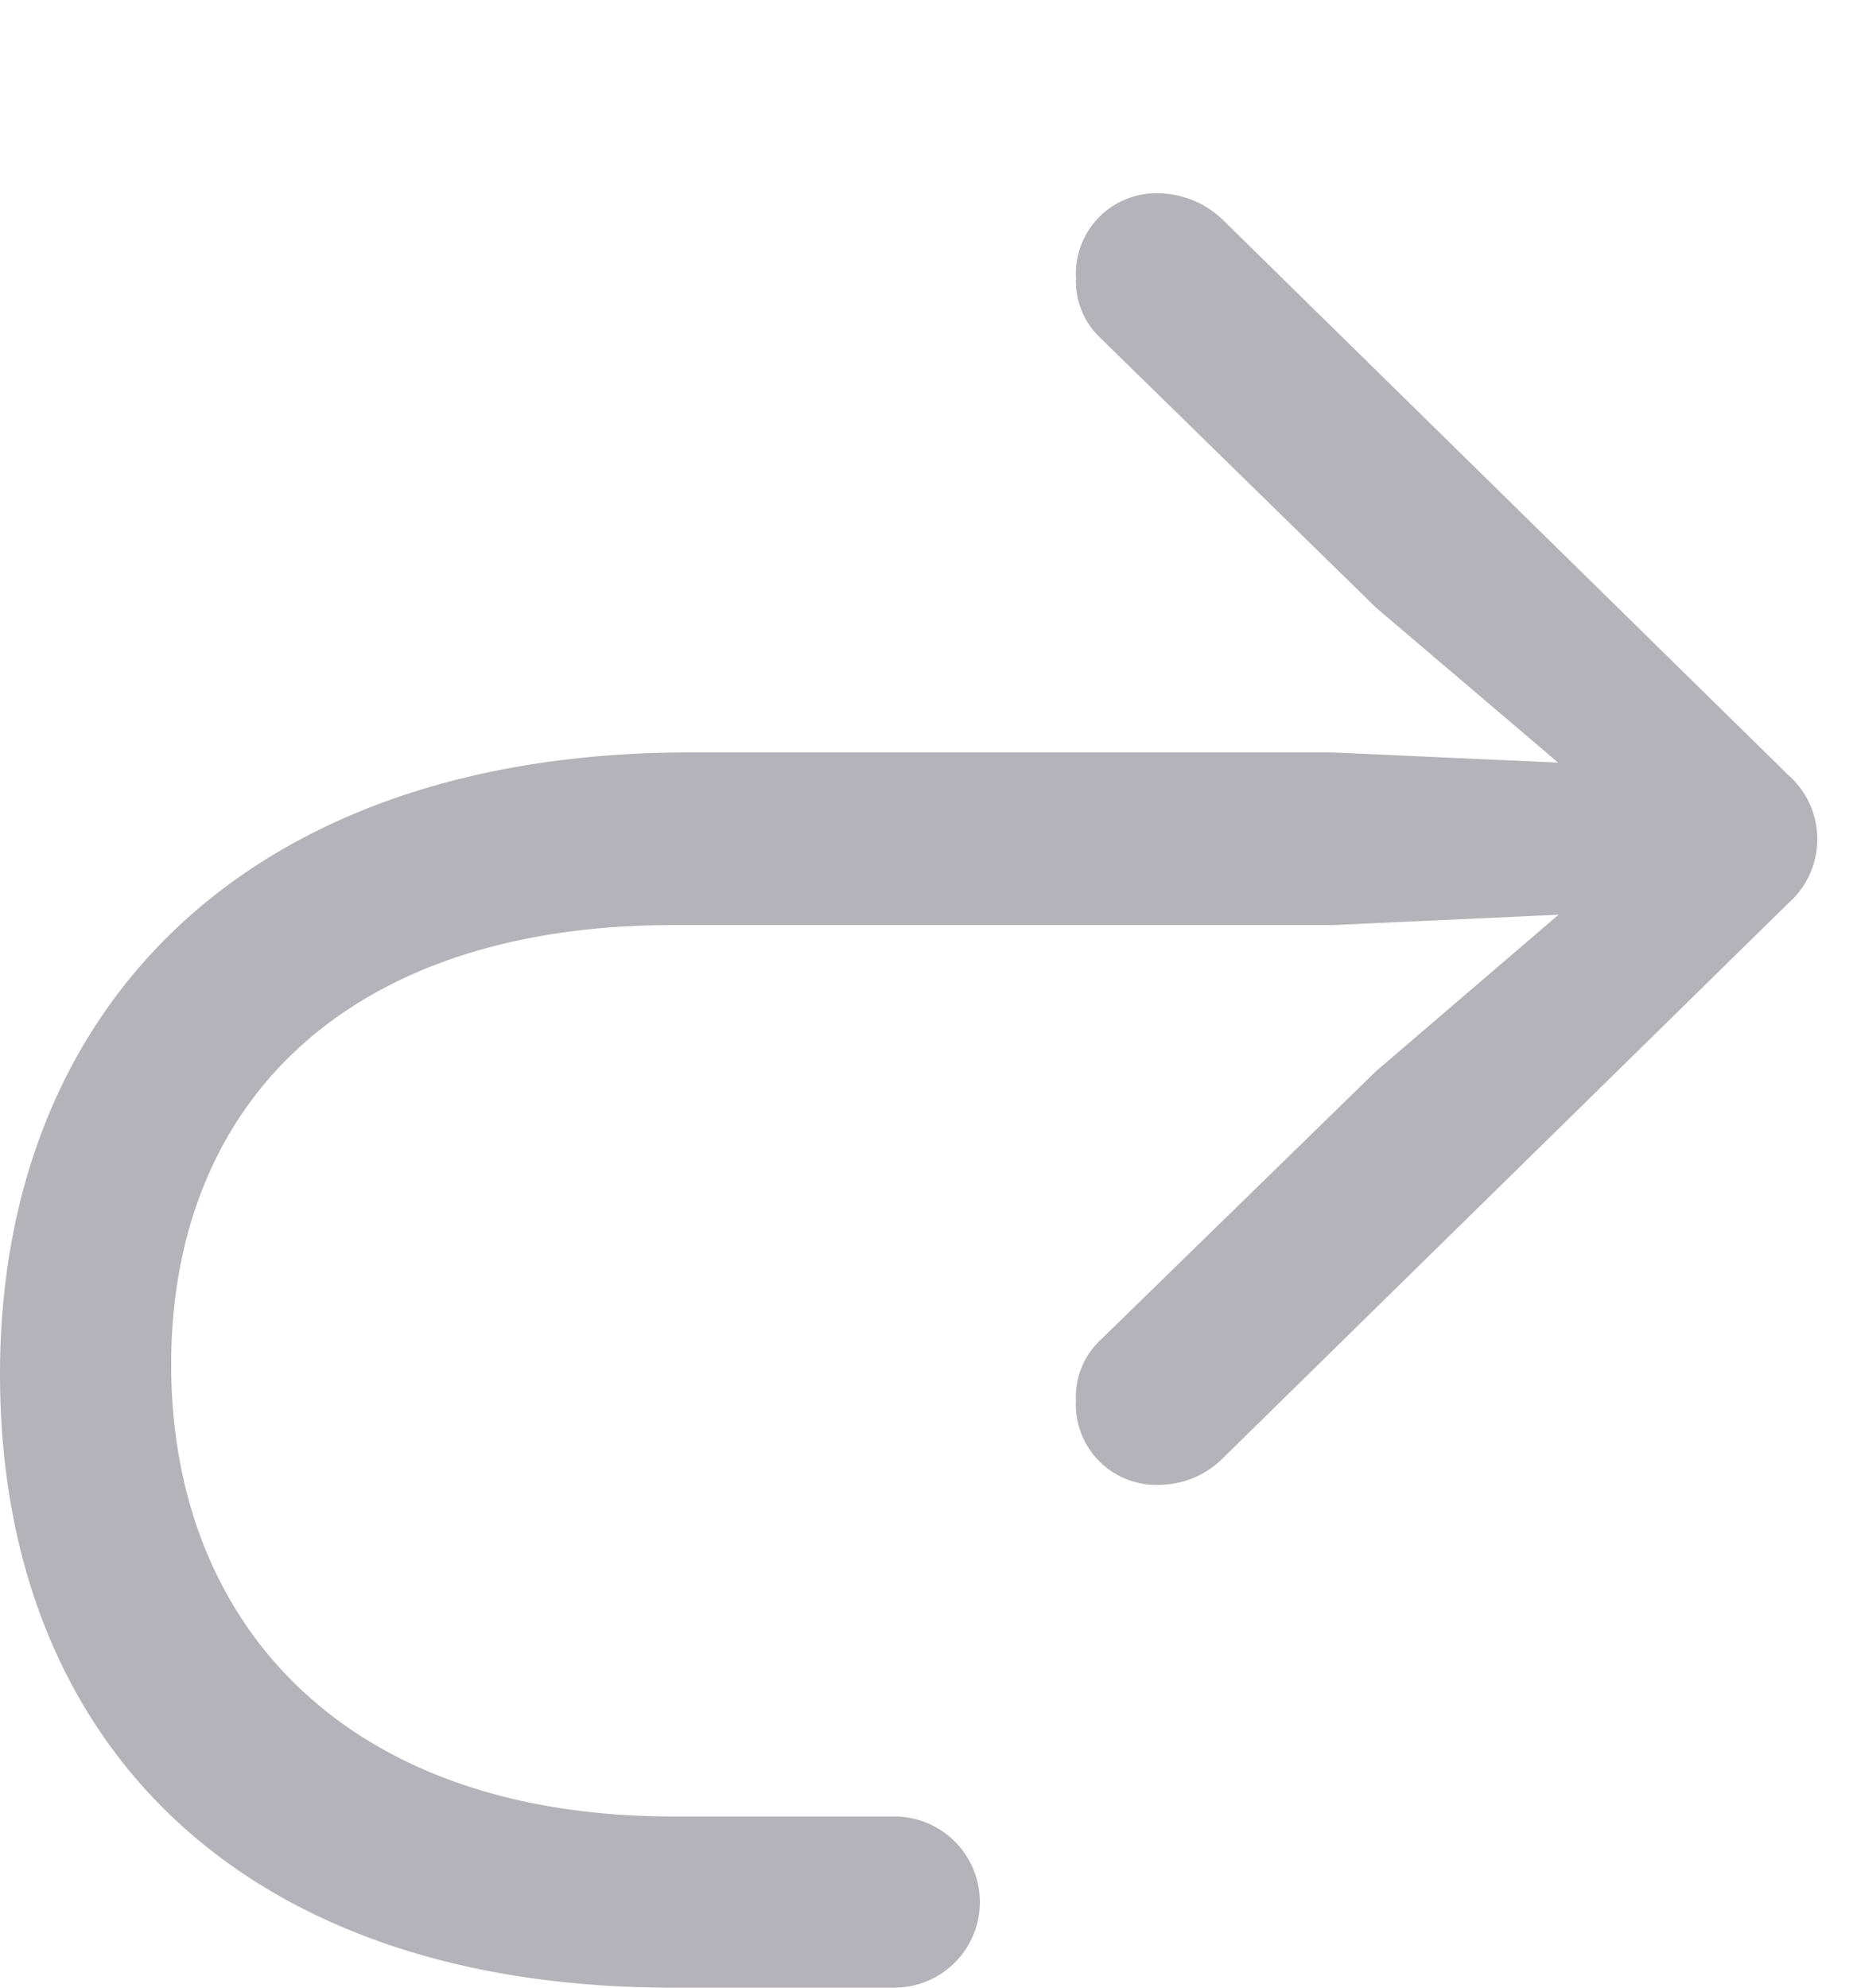 <svg id="arrow.uturn.right" xmlns="http://www.w3.org/2000/svg" width="20.739" height="22.246" viewBox="0 0 20.739 22.246">
  <rect id="사각형_24081" data-name="사각형 24081" width="20.739" height="22.246" fill="#b5b3ba" opacity="0"/>
  <path id="패스_7795" data-name="패스 7795" d="M0,15.179c0,4.122,2.7,6.866,7.523,6.866h2.486a.958.958,0,1,0,0-1.916H7.534c-3.67,0-5.618-2.153-5.618-5.058s1.948-4.918,5.618-4.918h7.383L18.264,10l-.194-.5L15.4,11.789l-3.1,3.024a.868.868,0,0,0-.258.657.9.9,0,0,0,.947.947,1.007,1.007,0,0,0,.7-.3l6.328-6.21a.955.955,0,0,0,0-1.431L13.69,2.264a1.056,1.056,0,0,0-.7-.3.9.9,0,0,0-.947.947.867.867,0,0,0,.258.657L15.4,6.6,18.07,8.872l.194-.5-3.347-.151H7.7C2.777,8.227,0,11.068,0,15.179Z" transform="translate(0 0.2)" fill="#b5b3ba"/>
</svg>
